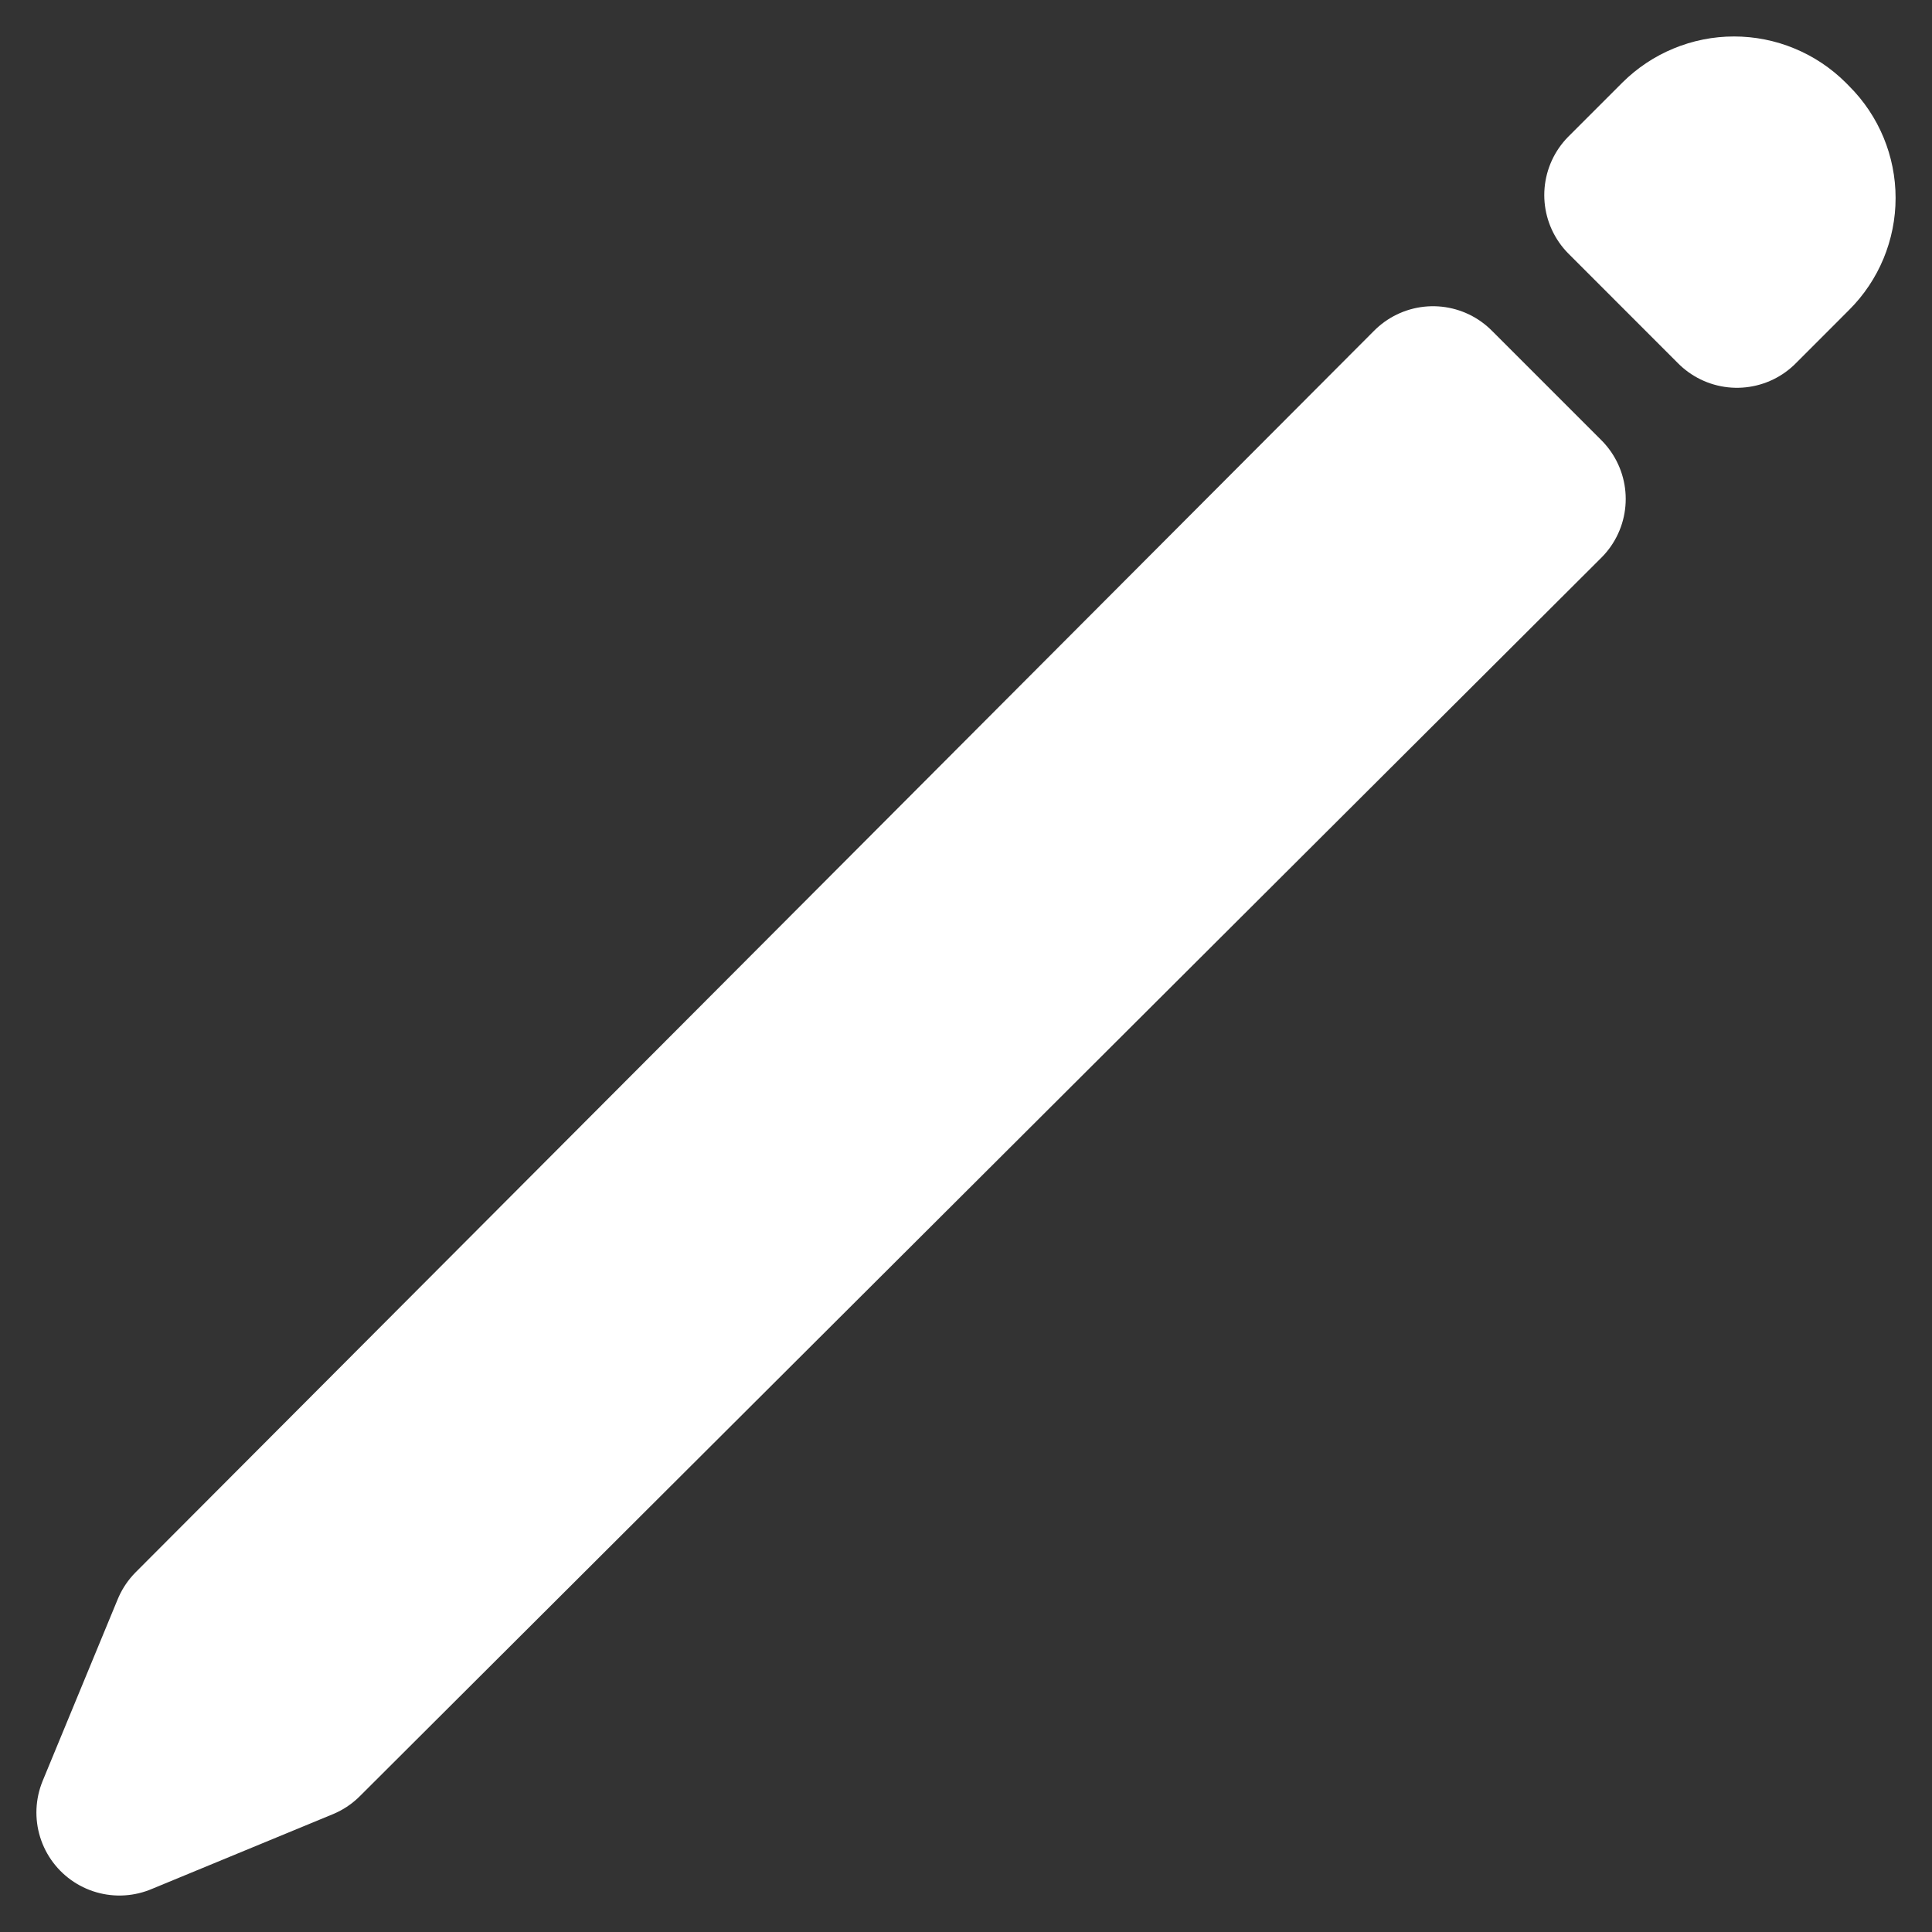 <svg width="32" height="32" viewBox="0 0 32 32" fill="none" xmlns="http://www.w3.org/2000/svg">
<rect x="0" y="0" width="32" height="32" fill="#333333" stroke="none"/>
<g clip-path="url(#clip0_1_999)">
<path d="M23.735 6.447L3.221 27.012L1.978 30.021L4.988 28.778L25.552 8.264L23.735 6.447Z" stroke="white" stroke-width="2.75" stroke-linecap="round" stroke-linejoin="round"/>
<path d="M27.841 2.343L26.953 3.231L28.769 5.048L29.657 4.159C29.891 3.926 30.022 3.609 30.022 3.279C30.022 2.95 29.891 2.633 29.657 2.4L29.601 2.343C29.485 2.228 29.348 2.136 29.197 2.074C29.046 2.011 28.884 1.979 28.721 1.979C28.558 1.979 28.396 2.011 28.245 2.074C28.094 2.136 27.957 2.228 27.841 2.343Z" stroke="white" stroke-width="2.75" stroke-linecap="round" stroke-linejoin="round"/>
</g>
<defs>
<clipPath id="clip0_1_999">
<rect width="32" height="32" fill="white"/>
</clipPath>
</defs>
</svg>
